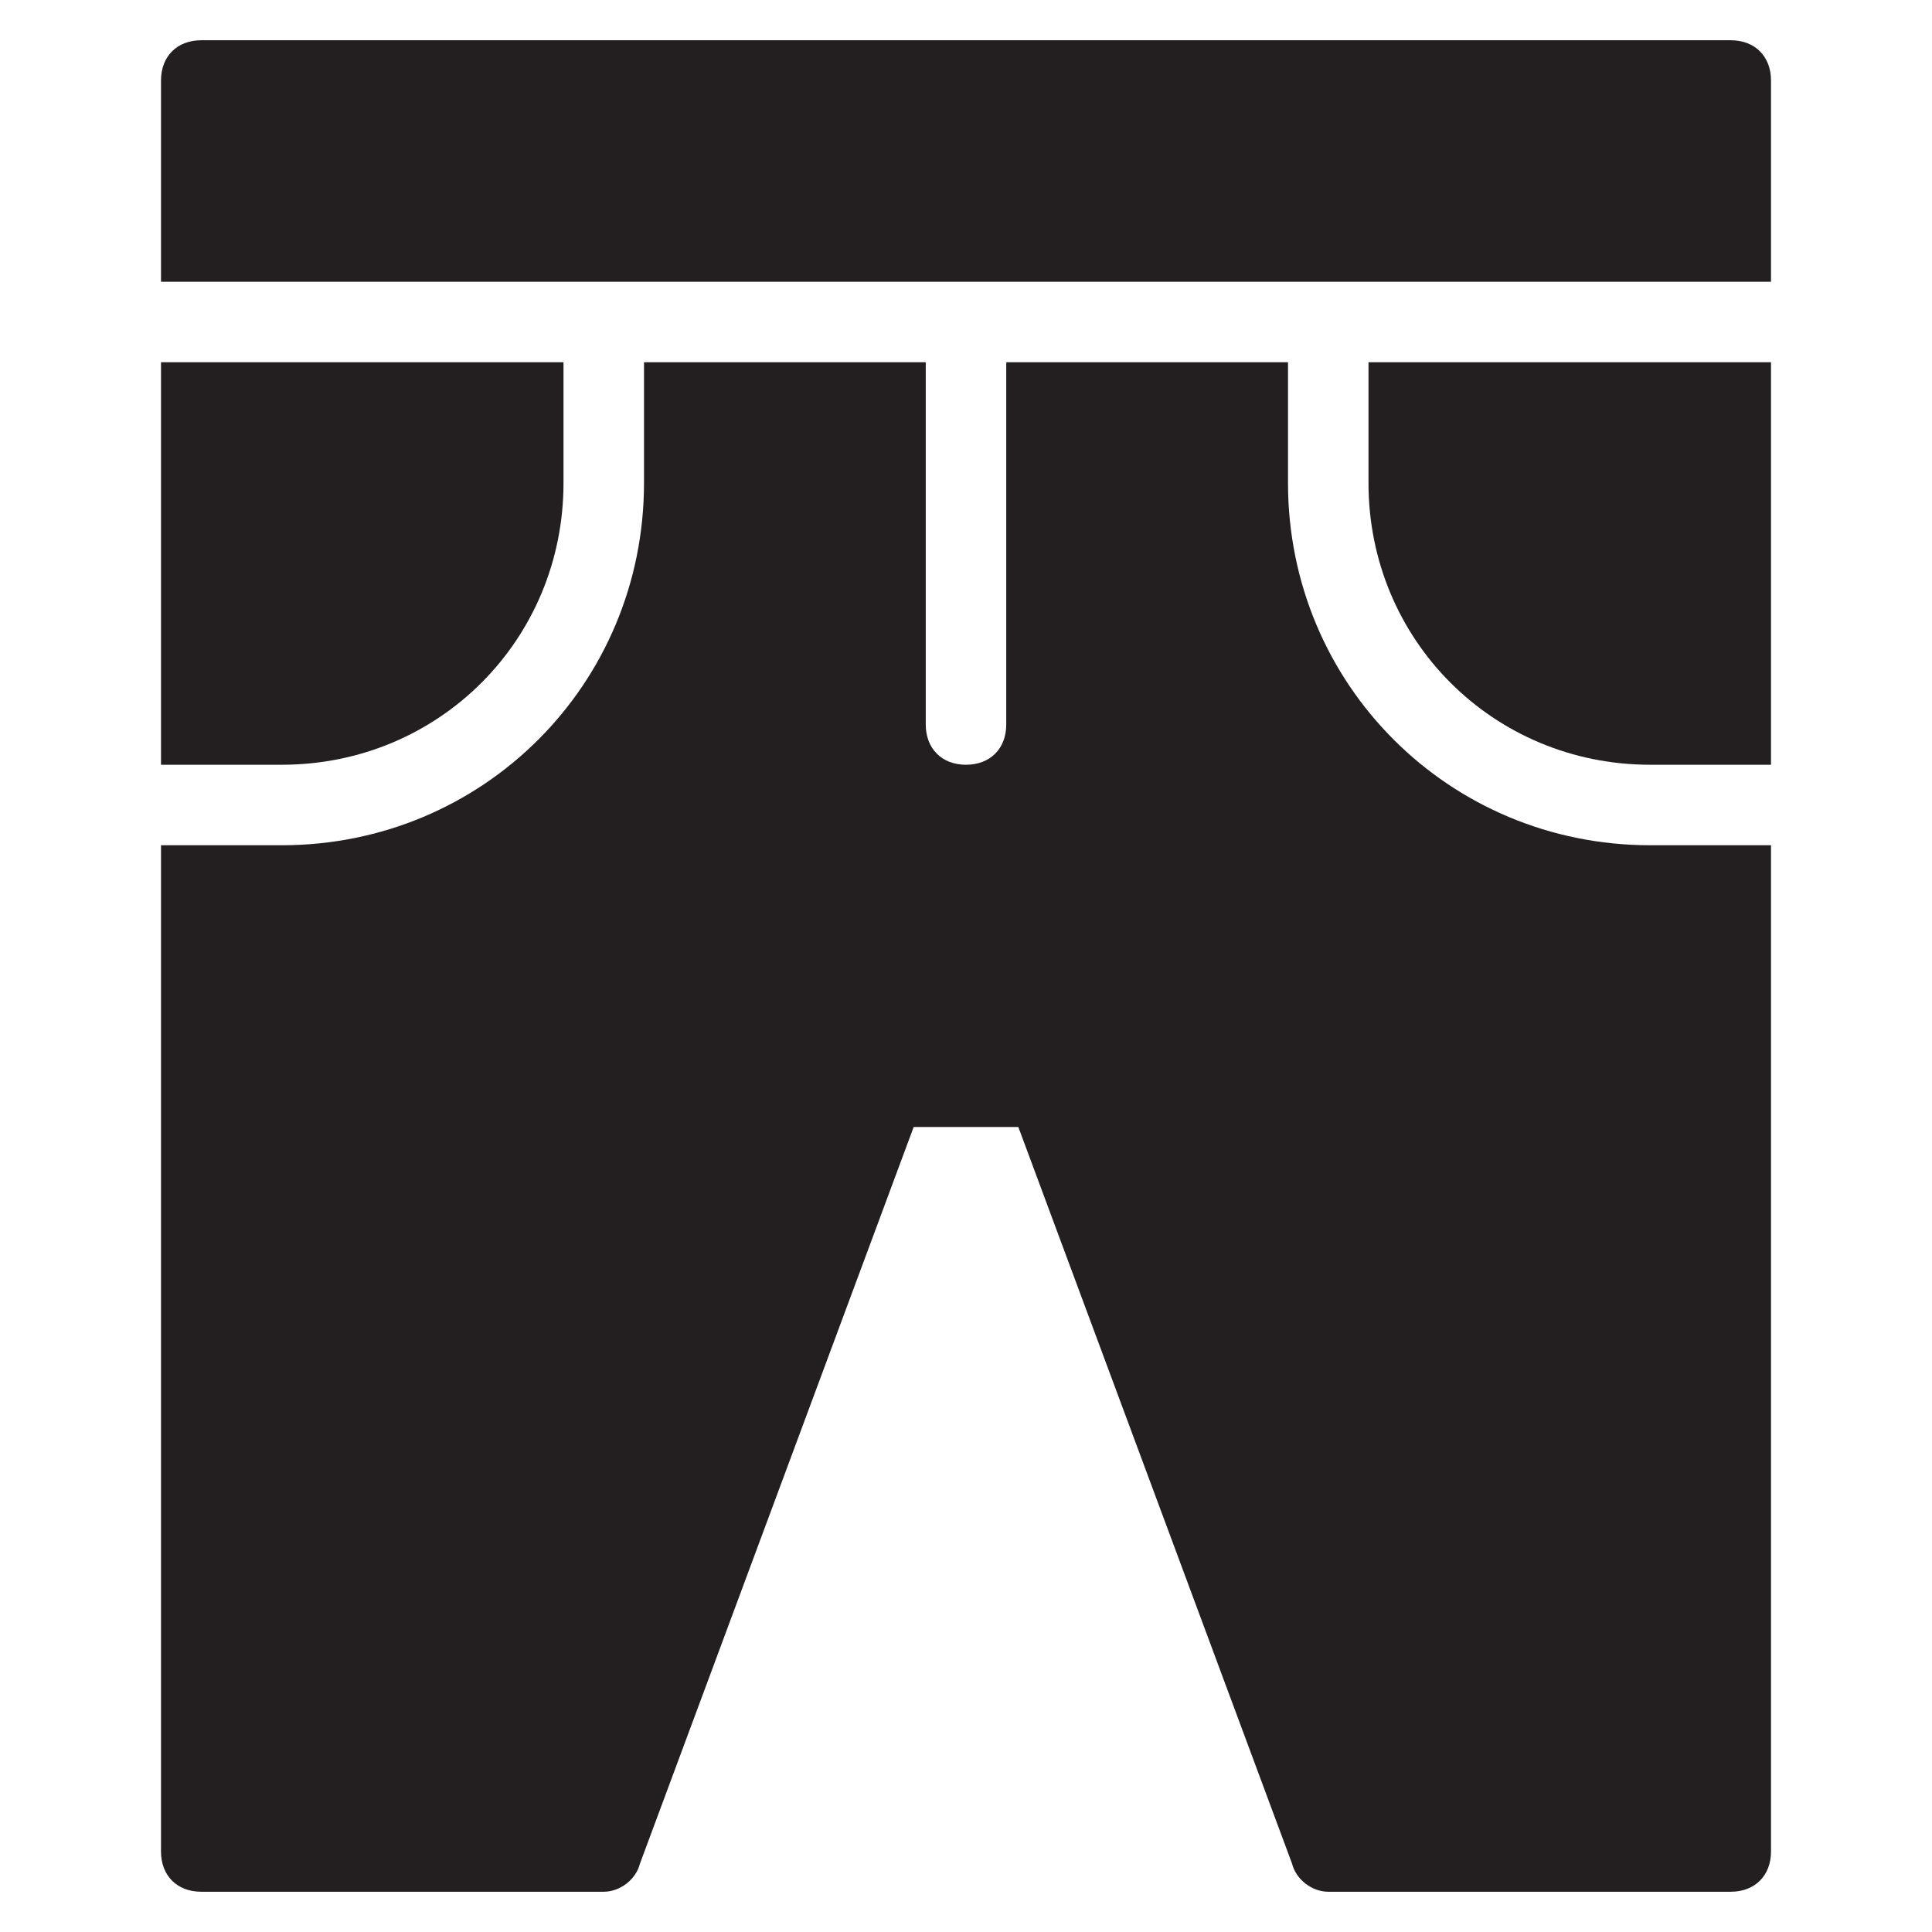 <?xml version="1.0" encoding="utf-8"?>
<!-- Generator: Adobe Illustrator 19.1.0, SVG Export Plug-In . SVG Version: 6.00 Build 0)  -->
<!DOCTYPE svg PUBLIC "-//W3C//DTD SVG 1.1//EN" "http://www.w3.org/Graphics/SVG/1.1/DTD/svg11.dtd">
<svg version="1.1" id="Layer_49" xmlns="http://www.w3.org/2000/svg" xmlns:xlink="http://www.w3.org/1999/xlink" x="0px" y="0px"
	 width="48px" height="48px" viewBox="0 0 48 48" enable-background="new 0 0 48 48" xml:space="preserve">
<path fill="#231F20" d="M34,12c0,3.9,3.1,7,7,7h3V9H34V12z"/>
<path id="color_64_" fill="#231F20" d="M44,2c0-0.6-0.4-1-1-1H5C4.4,1,4,1.4,4,2v5h40V2z"/>
<path fill="#231F20" d="M14,12V9H4v10h3C10.9,19,14,15.9,14,12z"/>
<path fill="#231F20" d="M41,21c-5,0-9-4-9-9V9h-7v9c0,0.6-0.4,1-1,1c-0.6,0-1-0.4-1-1V9h-7v3c0,5-4,9-9,9H4v25c0,0.6,0.4,1,1,1h10
	c0.4,0,0.8-0.3,0.9-0.7L22.7,28h2.6l6.8,18.3c0.1,0.4,0.5,0.7,0.9,0.7h10c0.6,0,1-0.4,1-1V21H41z"/>
</svg>
